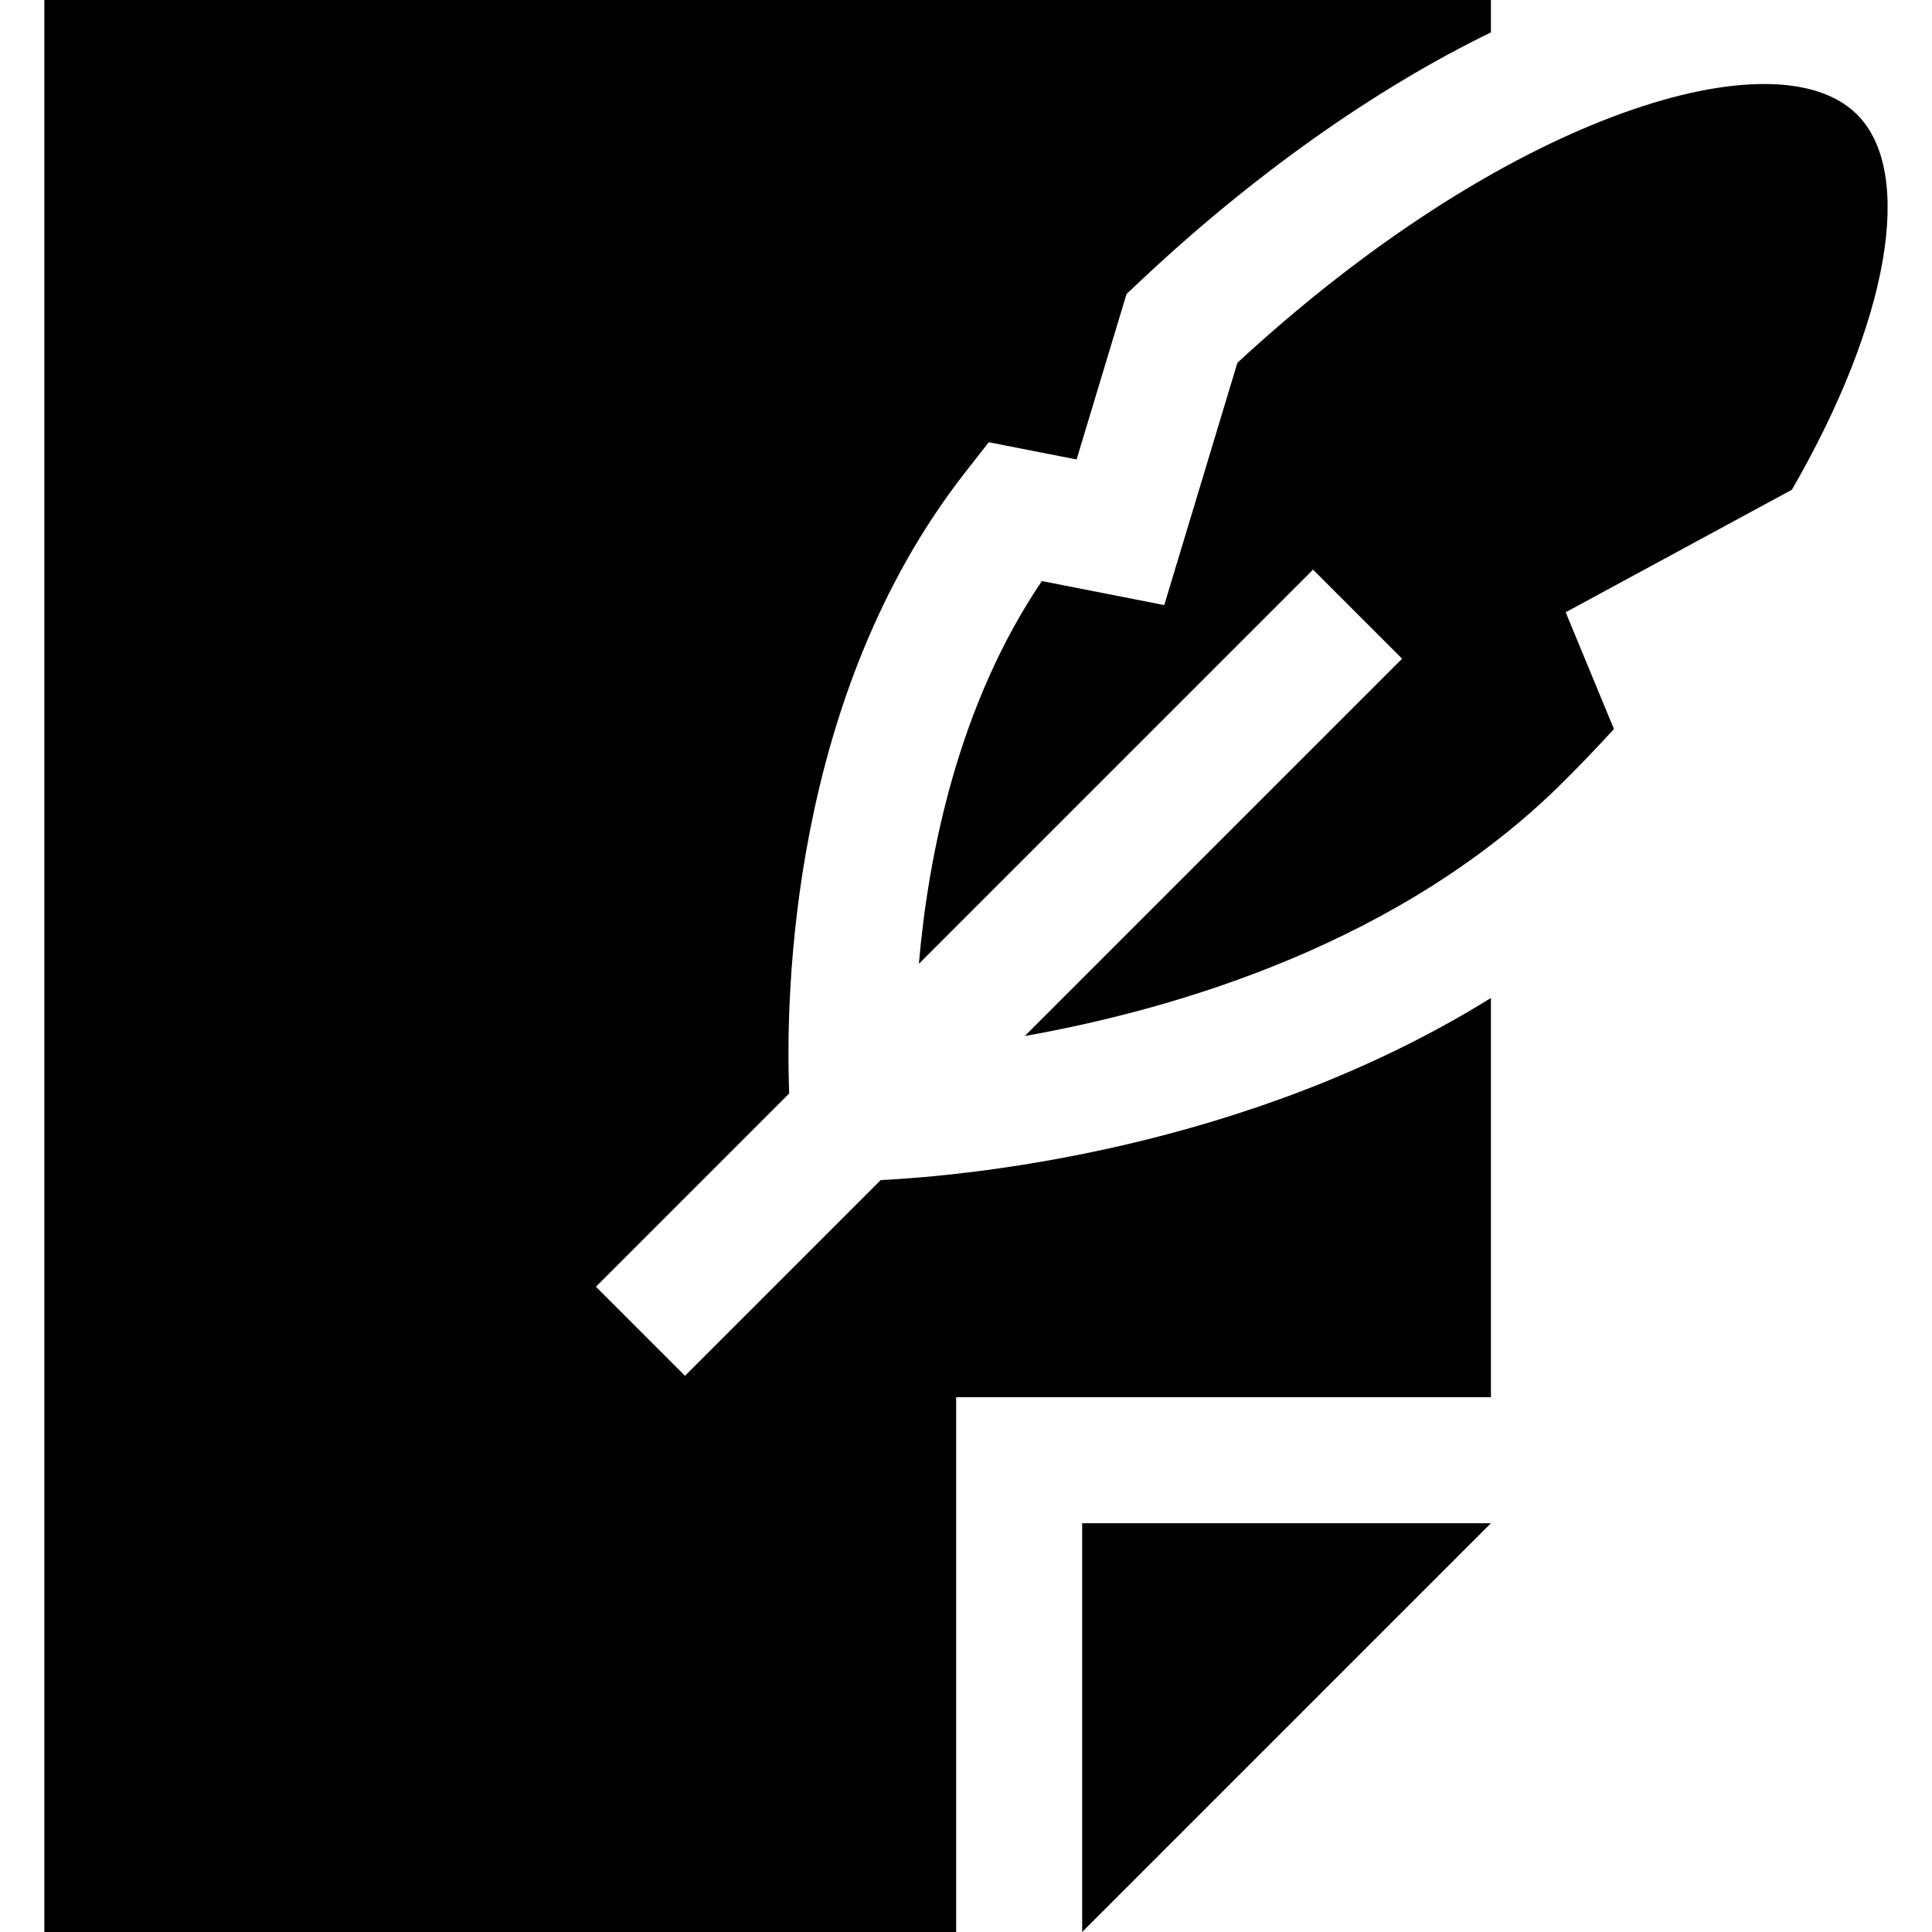 <?xml version="1.0" encoding="iso-8859-1"?>
<!-- Generator: Adobe Illustrator 19.0.0, SVG Export Plug-In . SVG Version: 6.00 Build 0)  -->
<svg version="1.1" id="Layer_1" xmlns="http://www.w3.org/2000/svg" xmlns:xlink="http://www.w3.org/1999/xlink" x="0px" y="0px"
	 viewBox="0 0 512 512" style="enable-background:new 0 0 512 512;" xml:space="preserve">
<g>
	<g>
		<polygon points="286.784,403.673 286.784,512 395.111,403.673 		"/>
	</g>
</g>
<g>
	<g>
		<path d="M262.031,117.197l23.275,4.568l13.235-43.845l3.24-3.056c30.018-28.319,62.407-51.242,93.33-66.279V0H11.757v512h241.635
			V370.282H395.11V264.476c-64.858,40.297-138.734,47.11-161.704,48.259l-51.869,51.869l-23.611-23.611l51.222-51.222
			c-0.997-25.432,0.053-105.001,46.571-164.501L262.031,117.197z"/>
	</g>
</g>
<g>
	<g>
		<path d="M492.164,30.369c-10.665-10.665-33.316-10.813-62.142-0.404c-32.376,11.689-68.498,35.119-102.098,66.175l-19.383,64.214
			l-32.441-6.368c-22.301,32.972-30.081,72.617-32.59,101.425l104.457-104.456l23.611,23.611l-99.989,99.988
			c40.633-7.229,100.195-24.831,143.012-67.647c4.462-4.462,8.851-9.049,13.114-13.706l-12.792-30.944l59.951-32.477
			C500.54,85.377,507.534,45.743,492.164,30.369z"/>
	</g>
</g>
<g>
</g>
<g>
</g>
<g>
</g>
<g>
</g>
<g>
</g>
<g>
</g>
<g>
</g>
<g>
</g>
<g>
</g>
<g>
</g>
<g>
</g>
<g>
</g>
<g>
</g>
<g>
</g>
<g>
</g>
</svg>
